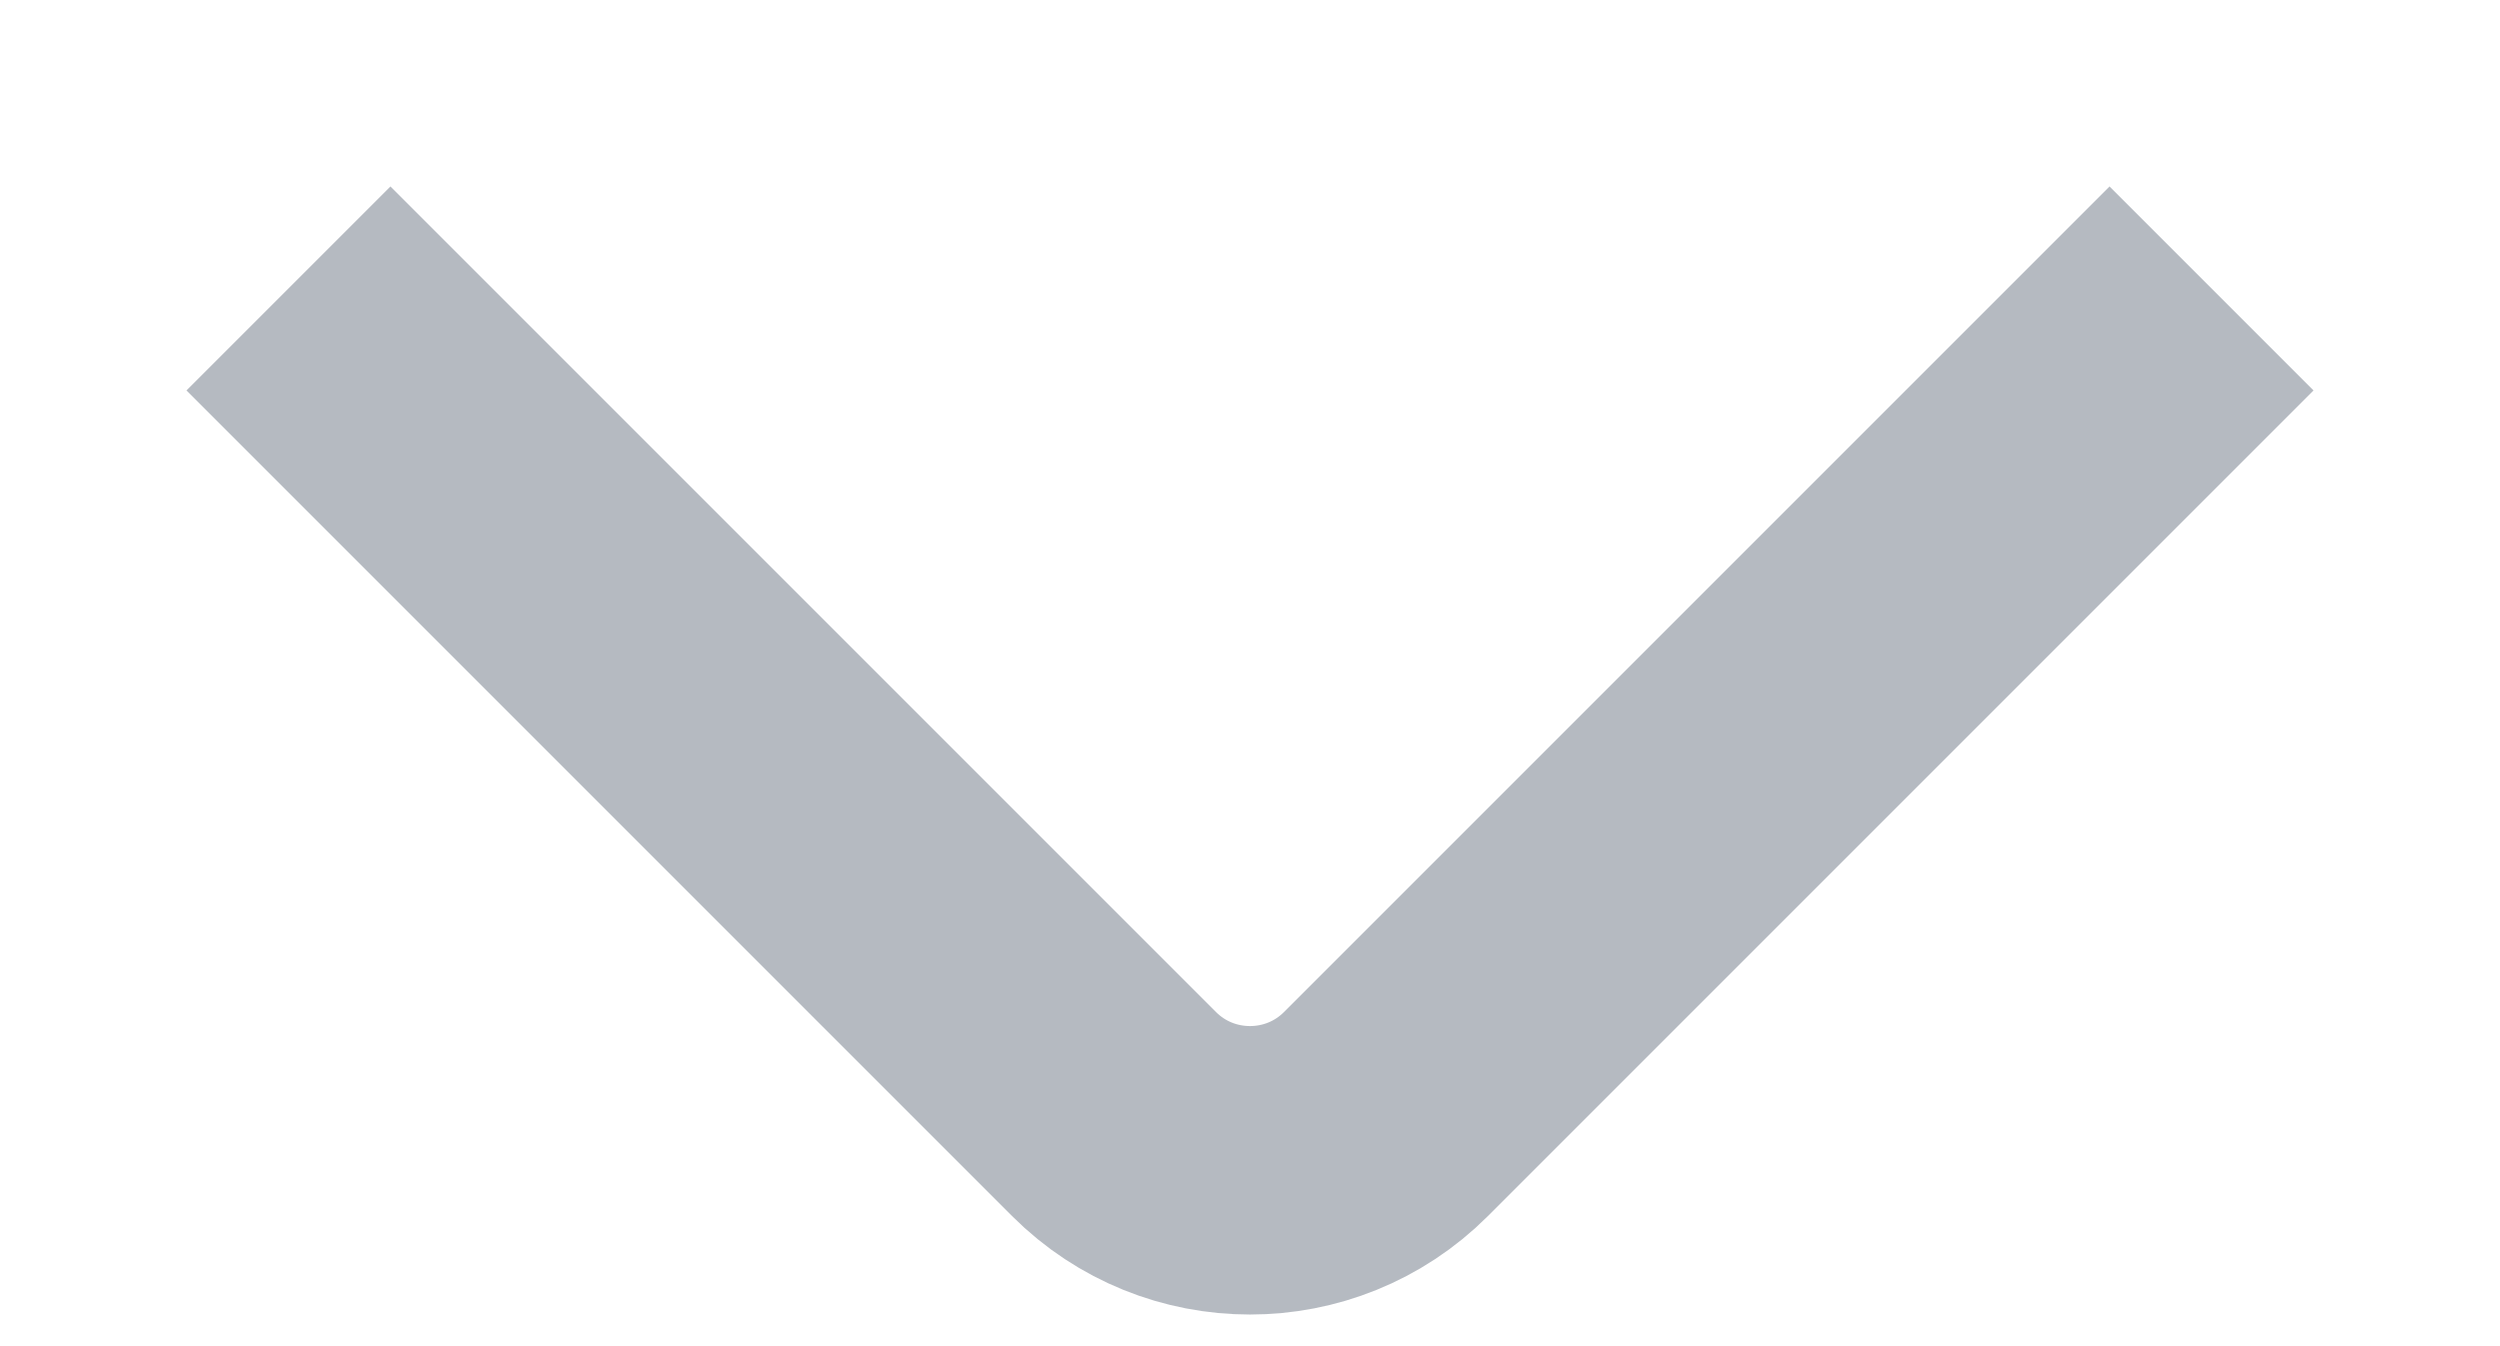 <svg width="13" height="7" viewBox="0 0 13 7" fill="none" xmlns="http://www.w3.org/2000/svg">
<path d="M1.5 1.5L5.793 5.793C6.183 6.183 6.817 6.183 7.207 5.793L11.5 1.5" stroke="#B5BAC1" stroke-width="1.5"/>
</svg>
